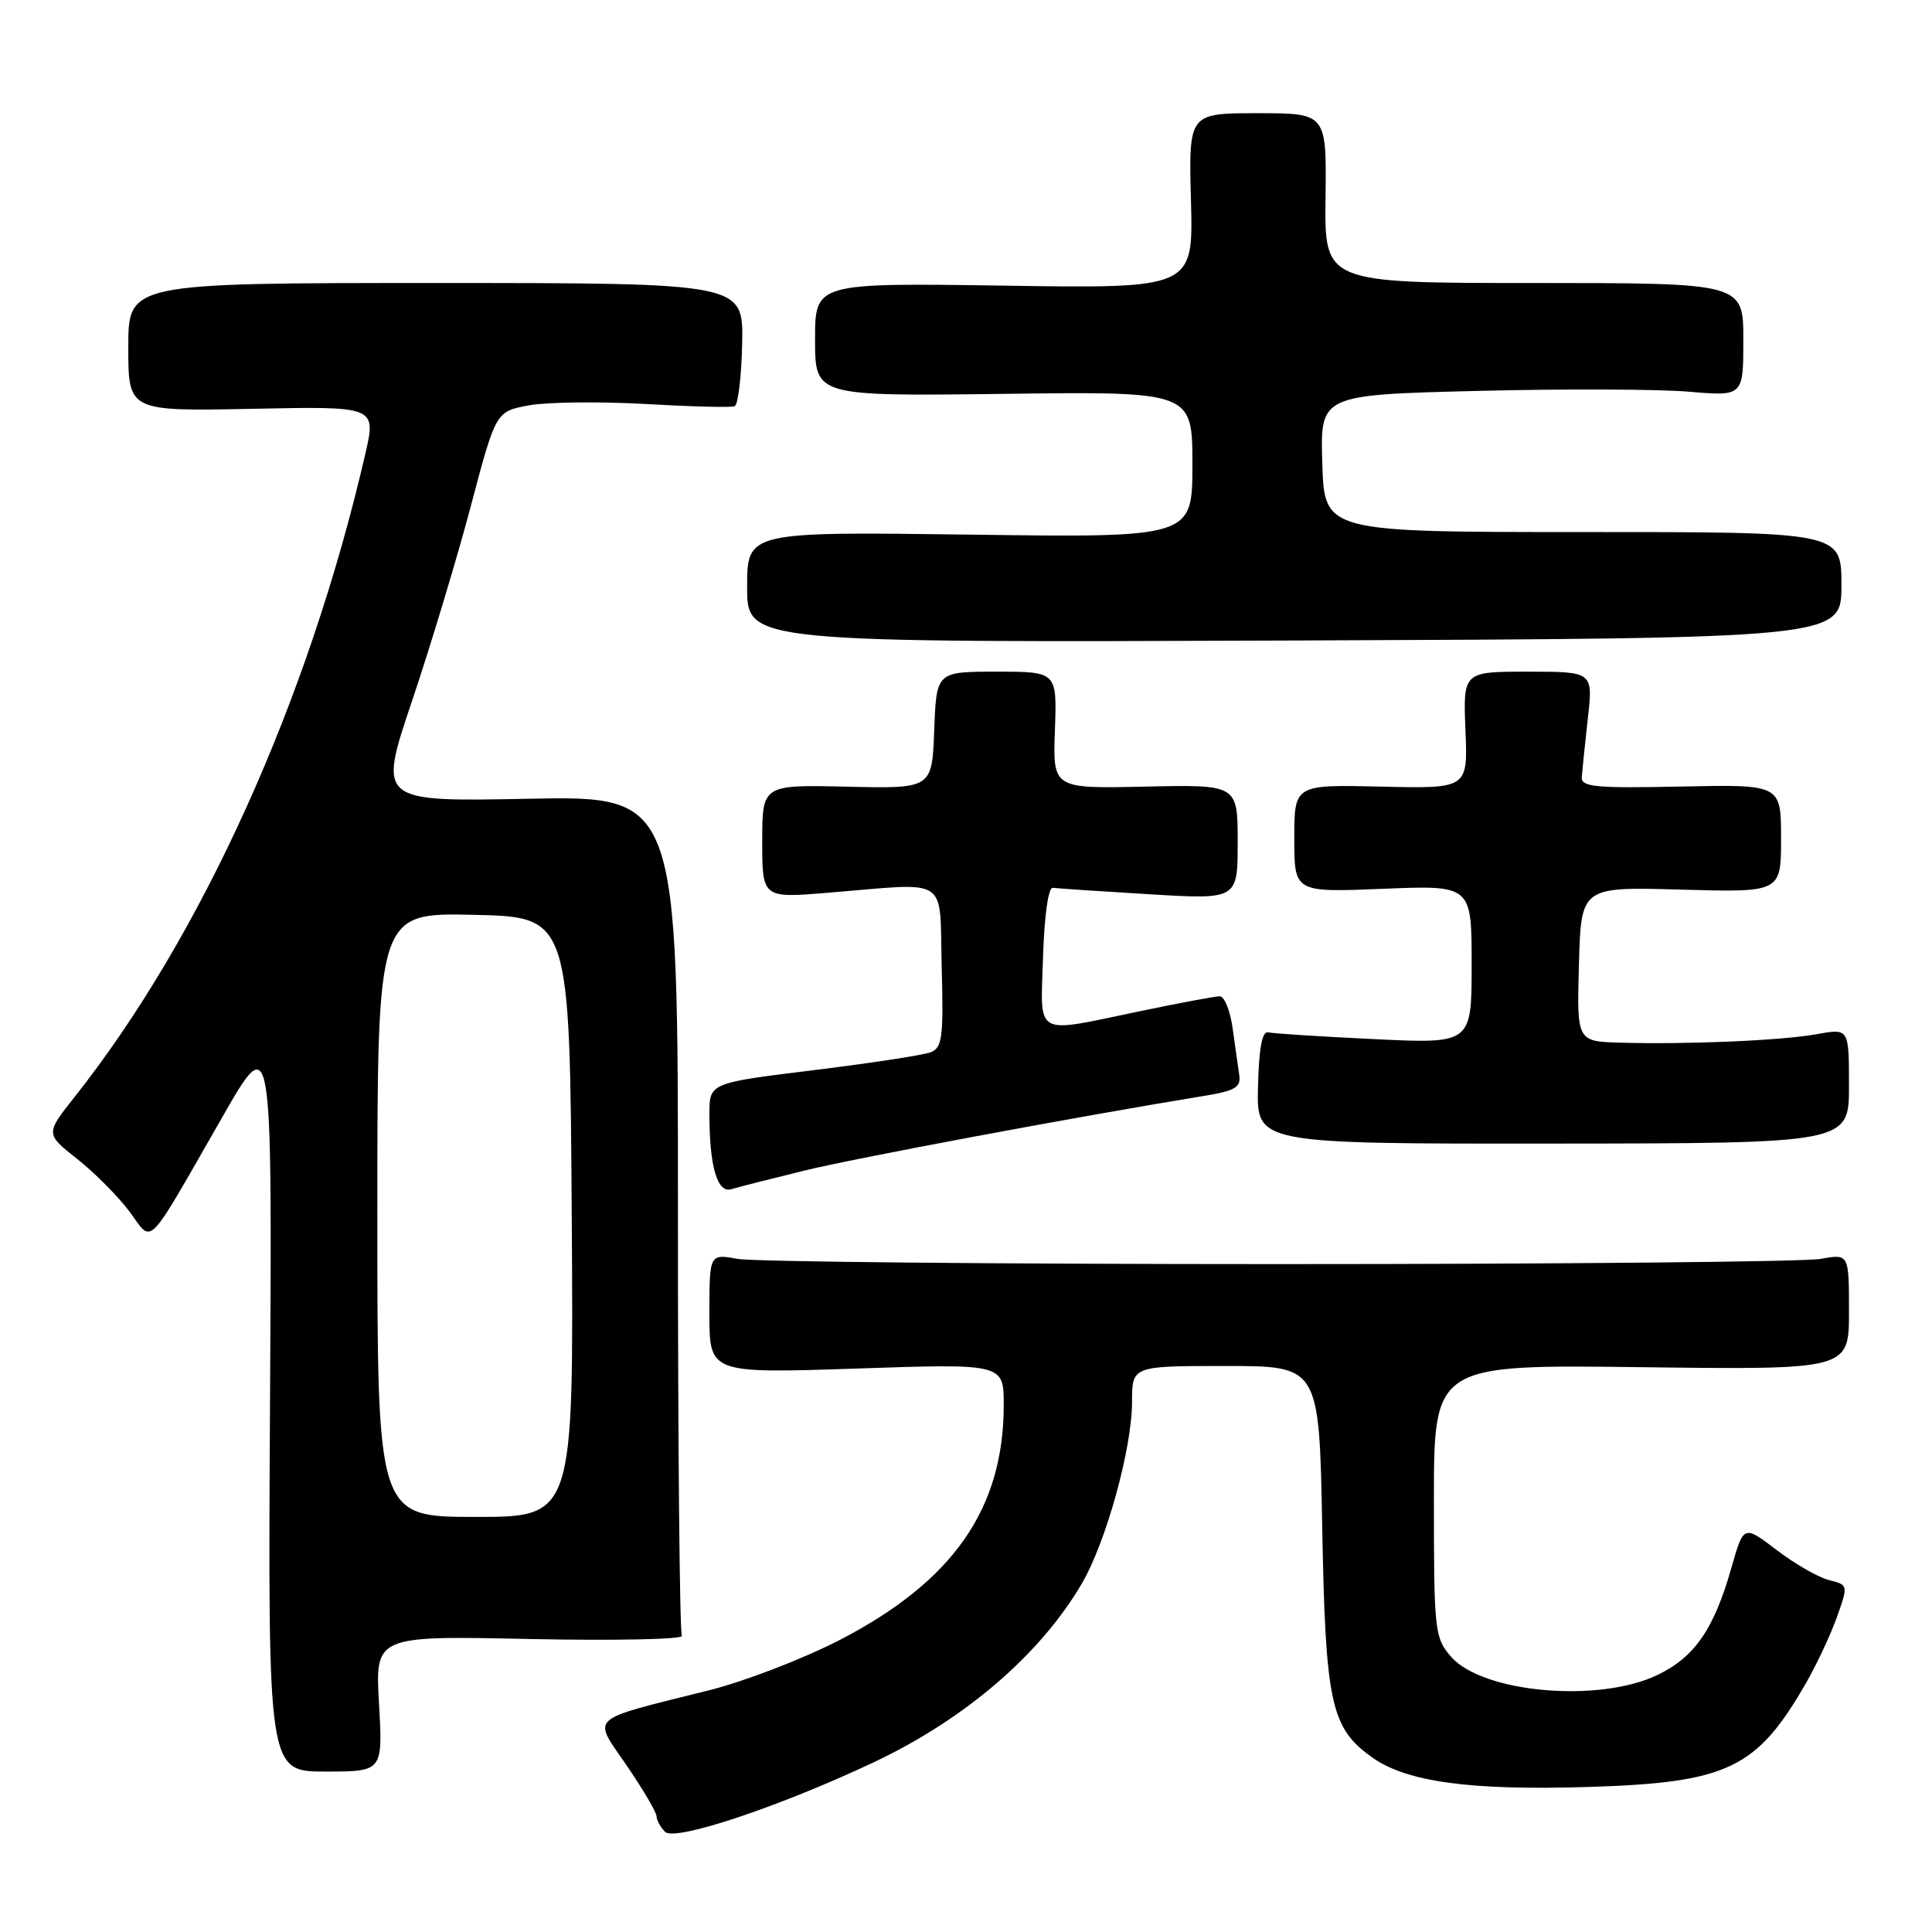 <?xml version="1.0" encoding="UTF-8" standalone="no"?>
<!DOCTYPE svg PUBLIC "-//W3C//DTD SVG 1.1//EN" "http://www.w3.org/Graphics/SVG/1.1/DTD/svg11.dtd" >
<svg xmlns="http://www.w3.org/2000/svg" xmlns:xlink="http://www.w3.org/1999/xlink" version="1.1" viewBox="0 0 256 256">
 <g >
 <path fill="currentColor"
d=" M 115.78 233.51 C 127.89 227.79 137.88 219.20 143.37 209.79 C 146.58 204.28 150.00 191.90 150.00 185.77 C 150.00 181.00 150.00 181.00 162.40 181.00 C 174.80 181.00 174.80 181.00 175.20 202.25 C 175.63 225.74 176.33 228.96 181.82 232.87 C 186.38 236.12 194.82 237.27 210.50 236.78 C 228.93 236.21 232.79 234.37 239.33 222.97 C 240.76 220.47 242.60 216.54 243.42 214.22 C 244.90 210.03 244.90 210.01 242.36 209.37 C 240.95 209.02 237.83 207.23 235.42 205.39 C 231.04 202.05 231.04 202.05 229.41 207.77 C 227.10 215.88 224.57 219.55 219.65 221.93 C 211.87 225.69 196.41 224.32 192.25 219.50 C 190.10 217.00 190.00 216.12 190.00 198.85 C 190.00 180.81 190.00 180.81 217.50 181.16 C 245.00 181.50 245.00 181.50 245.00 173.81 C 245.00 166.13 245.00 166.13 241.25 166.81 C 239.19 167.19 206.90 167.50 169.50 167.50 C 132.10 167.50 99.81 167.19 97.75 166.81 C 94.00 166.13 94.00 166.13 94.00 174.06 C 94.00 181.99 94.00 181.99 113.50 181.34 C 133.00 180.68 133.00 180.68 133.00 186.16 C 133.00 199.94 126.28 209.55 111.24 217.32 C 106.43 219.80 98.67 222.79 94.00 223.96 C 77.61 228.07 78.49 227.27 83.04 233.94 C 85.22 237.13 87.00 240.16 87.00 240.67 C 87.00 241.18 87.51 242.11 88.13 242.73 C 89.43 244.03 103.32 239.39 115.78 233.51 Z  M 50.22 225.74 C 49.71 216.74 49.71 216.74 70.29 217.18 C 81.61 217.41 90.64 217.22 90.35 216.75 C 90.06 216.28 89.82 191.05 89.83 160.67 C 89.84 105.45 89.84 105.45 69.97 105.84 C 50.10 106.23 50.10 106.23 54.60 92.87 C 57.08 85.51 60.58 73.88 62.40 67.01 C 65.70 54.52 65.70 54.52 70.10 53.71 C 72.52 53.27 79.45 53.19 85.50 53.53 C 91.55 53.88 96.88 54.02 97.34 53.83 C 97.80 53.65 98.25 49.90 98.34 45.50 C 98.50 37.50 98.50 37.50 57.75 37.50 C 17.00 37.50 17.00 37.50 17.00 46.00 C 17.00 54.50 17.00 54.50 33.43 54.17 C 49.86 53.83 49.86 53.83 48.40 60.17 C 40.87 92.79 26.71 124.11 9.87 145.37 C 6.02 150.24 6.02 150.24 10.23 153.57 C 12.55 155.40 15.66 158.54 17.15 160.53 C 20.33 164.80 19.15 166.00 29.47 148.00 C 36.06 136.50 36.06 136.50 35.78 185.62 C 35.50 234.74 35.50 234.74 43.12 234.74 C 50.73 234.74 50.73 234.74 50.22 225.74 Z  M 106.50 155.13 C 113.30 153.46 142.55 147.99 159.50 145.22 C 163.67 144.54 164.45 144.08 164.21 142.45 C 164.05 141.38 163.65 138.59 163.33 136.25 C 163.00 133.91 162.24 132.01 161.62 132.01 C 161.00 132.02 156.22 132.91 151.00 134.00 C 136.81 136.95 137.88 137.56 138.21 126.75 C 138.38 121.32 138.91 117.56 139.50 117.64 C 140.05 117.72 145.79 118.10 152.25 118.49 C 164.00 119.20 164.00 119.20 164.00 111.58 C 164.00 103.96 164.00 103.96 151.75 104.23 C 139.50 104.50 139.50 104.50 139.78 96.75 C 140.06 89.00 140.06 89.00 132.07 89.00 C 124.08 89.00 124.08 89.00 123.79 96.75 C 123.50 104.50 123.50 104.50 112.25 104.24 C 101.00 103.98 101.00 103.98 101.00 111.49 C 101.00 119.01 101.00 119.01 109.75 118.29 C 126.06 116.96 124.46 115.91 124.78 128.13 C 125.03 137.54 124.86 138.84 123.29 139.44 C 122.32 139.81 115.33 140.88 107.76 141.81 C 94.00 143.50 94.00 143.50 94.00 147.62 C 94.00 154.52 95.04 158.12 96.88 157.58 C 97.77 157.31 102.10 156.21 106.50 155.13 Z  M 245.00 143.88 C 245.00 136.26 245.00 136.26 240.75 137.03 C 236.07 137.88 223.71 138.41 214.72 138.16 C 208.93 138.00 208.93 138.00 209.22 127.75 C 209.50 117.50 209.50 117.50 222.75 117.88 C 236.00 118.25 236.00 118.25 236.00 111.10 C 236.00 103.94 236.00 103.94 222.75 104.22 C 211.48 104.46 209.51 104.28 209.59 103.00 C 209.65 102.17 210.01 98.69 210.39 95.25 C 211.10 89.00 211.10 89.00 202.48 89.00 C 193.87 89.00 193.87 89.00 194.18 96.75 C 194.50 104.50 194.50 104.50 183.00 104.23 C 171.50 103.96 171.50 103.96 171.50 111.11 C 171.50 118.25 171.50 118.25 183.25 117.77 C 195.00 117.29 195.00 117.29 195.00 127.80 C 195.00 138.31 195.00 138.31 182.11 137.69 C 175.03 137.35 168.70 136.95 168.05 136.79 C 167.24 136.59 166.82 138.84 166.69 144.03 C 166.50 151.56 166.50 151.56 205.75 151.53 C 245.00 151.50 245.00 151.50 245.00 143.88 Z  M 244.00 77.54 C 244.00 70.49 244.00 70.49 209.75 70.50 C 175.50 70.50 175.50 70.50 175.21 61.41 C 174.93 52.32 174.93 52.32 195.71 51.80 C 207.15 51.51 219.76 51.56 223.75 51.90 C 231.00 52.52 231.00 52.52 231.00 45.01 C 231.00 37.50 231.00 37.50 203.25 37.50 C 175.50 37.50 175.50 37.50 175.64 26.25 C 175.78 15.00 175.78 15.00 166.64 15.00 C 157.50 15.00 157.50 15.00 157.81 26.61 C 158.12 38.23 158.12 38.23 133.06 37.85 C 108.00 37.48 108.00 37.48 108.00 44.99 C 108.00 52.50 108.00 52.50 133.00 52.19 C 158.00 51.87 158.00 51.87 158.00 61.55 C 158.00 71.24 158.00 71.24 128.50 70.84 C 99.00 70.45 99.00 70.45 99.00 77.80 C 99.00 85.15 99.00 85.15 171.50 84.87 C 244.00 84.59 244.00 84.59 244.00 77.54 Z  M 50.00 160.97 C 50.00 120.94 50.00 120.94 62.75 121.22 C 75.50 121.50 75.50 121.50 75.76 161.25 C 76.02 201.00 76.02 201.00 63.01 201.00 C 50.00 201.00 50.00 201.00 50.00 160.97 Z "/>
</g>
</svg>